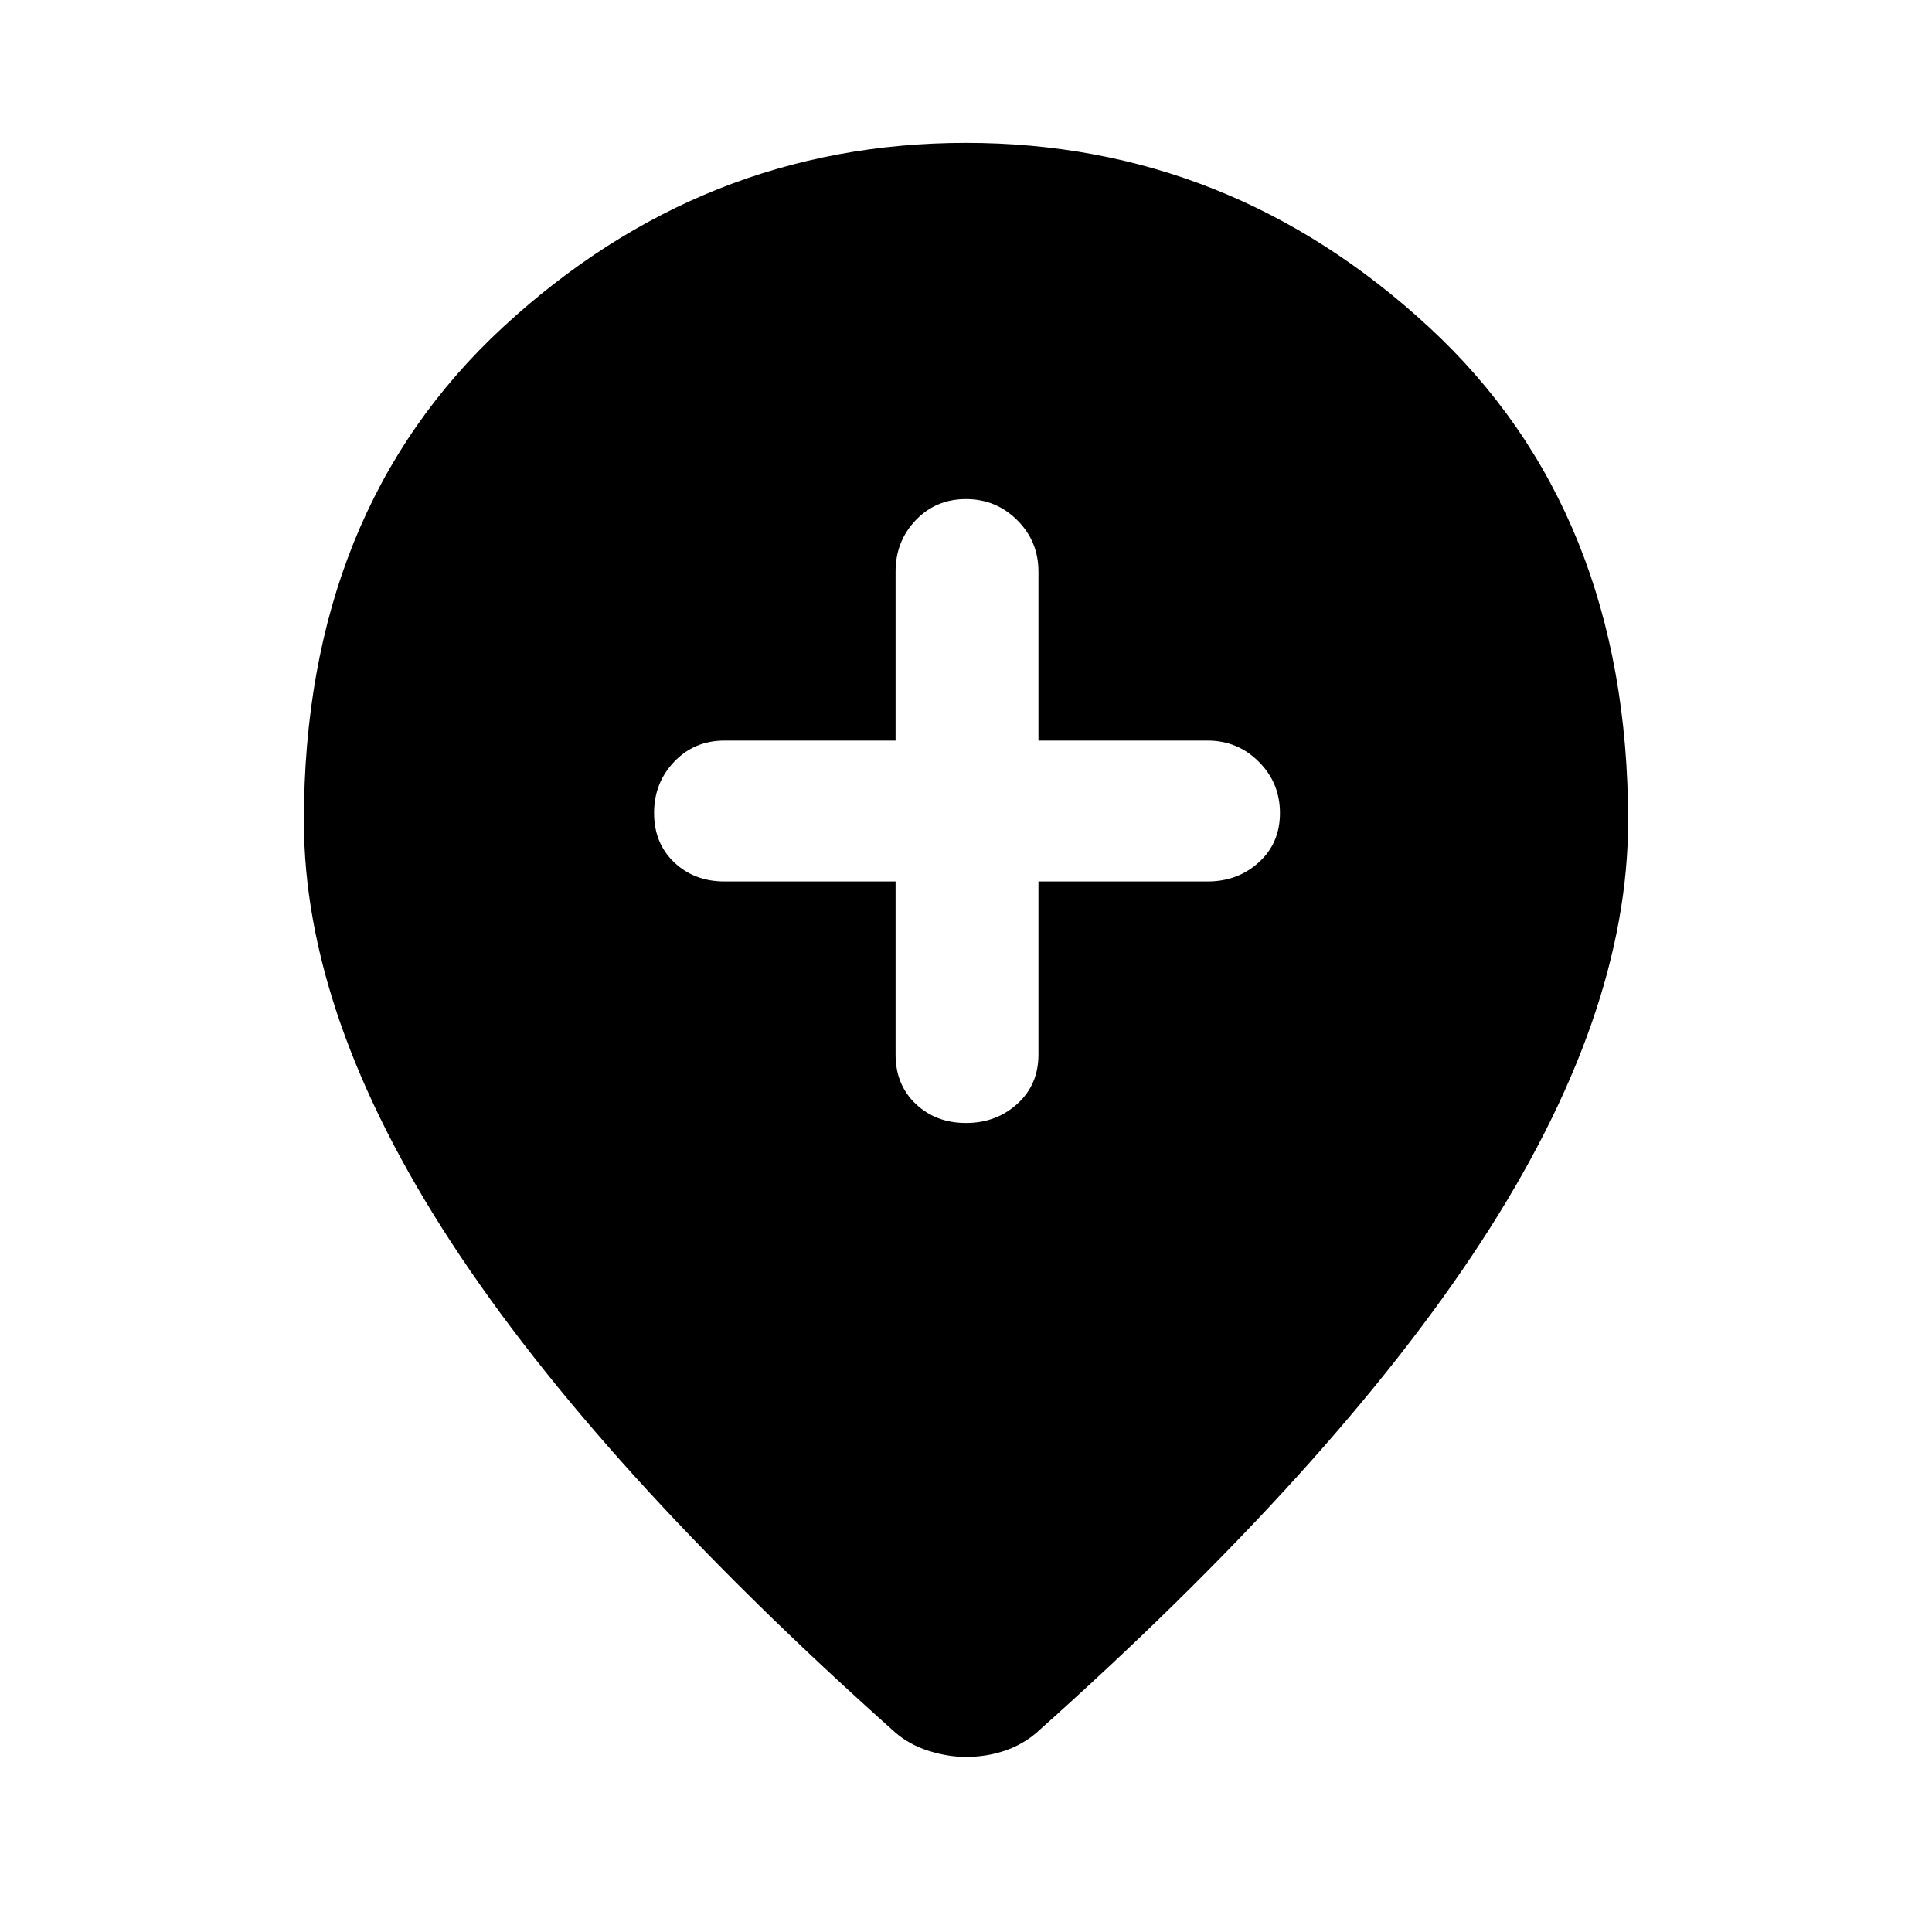 <svg xmlns="http://www.w3.org/2000/svg" height="40" width="40"><path d="M20 23.25Q20.625 23.25 21.062 22.854Q21.5 22.458 21.5 21.833V18.25H25Q25.625 18.25 26.062 17.854Q26.5 17.458 26.5 16.833Q26.5 16.208 26.062 15.771Q25.625 15.333 25 15.333H21.5V11.833Q21.5 11.208 21.062 10.771Q20.625 10.333 20 10.333Q19.375 10.333 18.958 10.771Q18.542 11.208 18.542 11.833V15.333H15Q14.375 15.333 13.958 15.771Q13.542 16.208 13.542 16.833Q13.542 17.458 13.958 17.854Q14.375 18.25 15 18.25H18.542V21.833Q18.542 22.458 18.958 22.854Q19.375 23.25 20 23.25ZM20 36.375Q19.625 36.375 19.229 36.25Q18.833 36.125 18.542 35.875Q12.375 30.375 9.333 25.708Q6.292 21.042 6.292 17Q6.292 10.583 10.417 6.771Q14.542 2.958 20 2.958Q25.458 2.958 29.583 6.771Q33.708 10.583 33.708 17Q33.708 21.042 30.667 25.708Q27.625 30.375 21.458 35.875Q21.167 36.125 20.792 36.25Q20.417 36.375 20 36.375Z"/></svg>